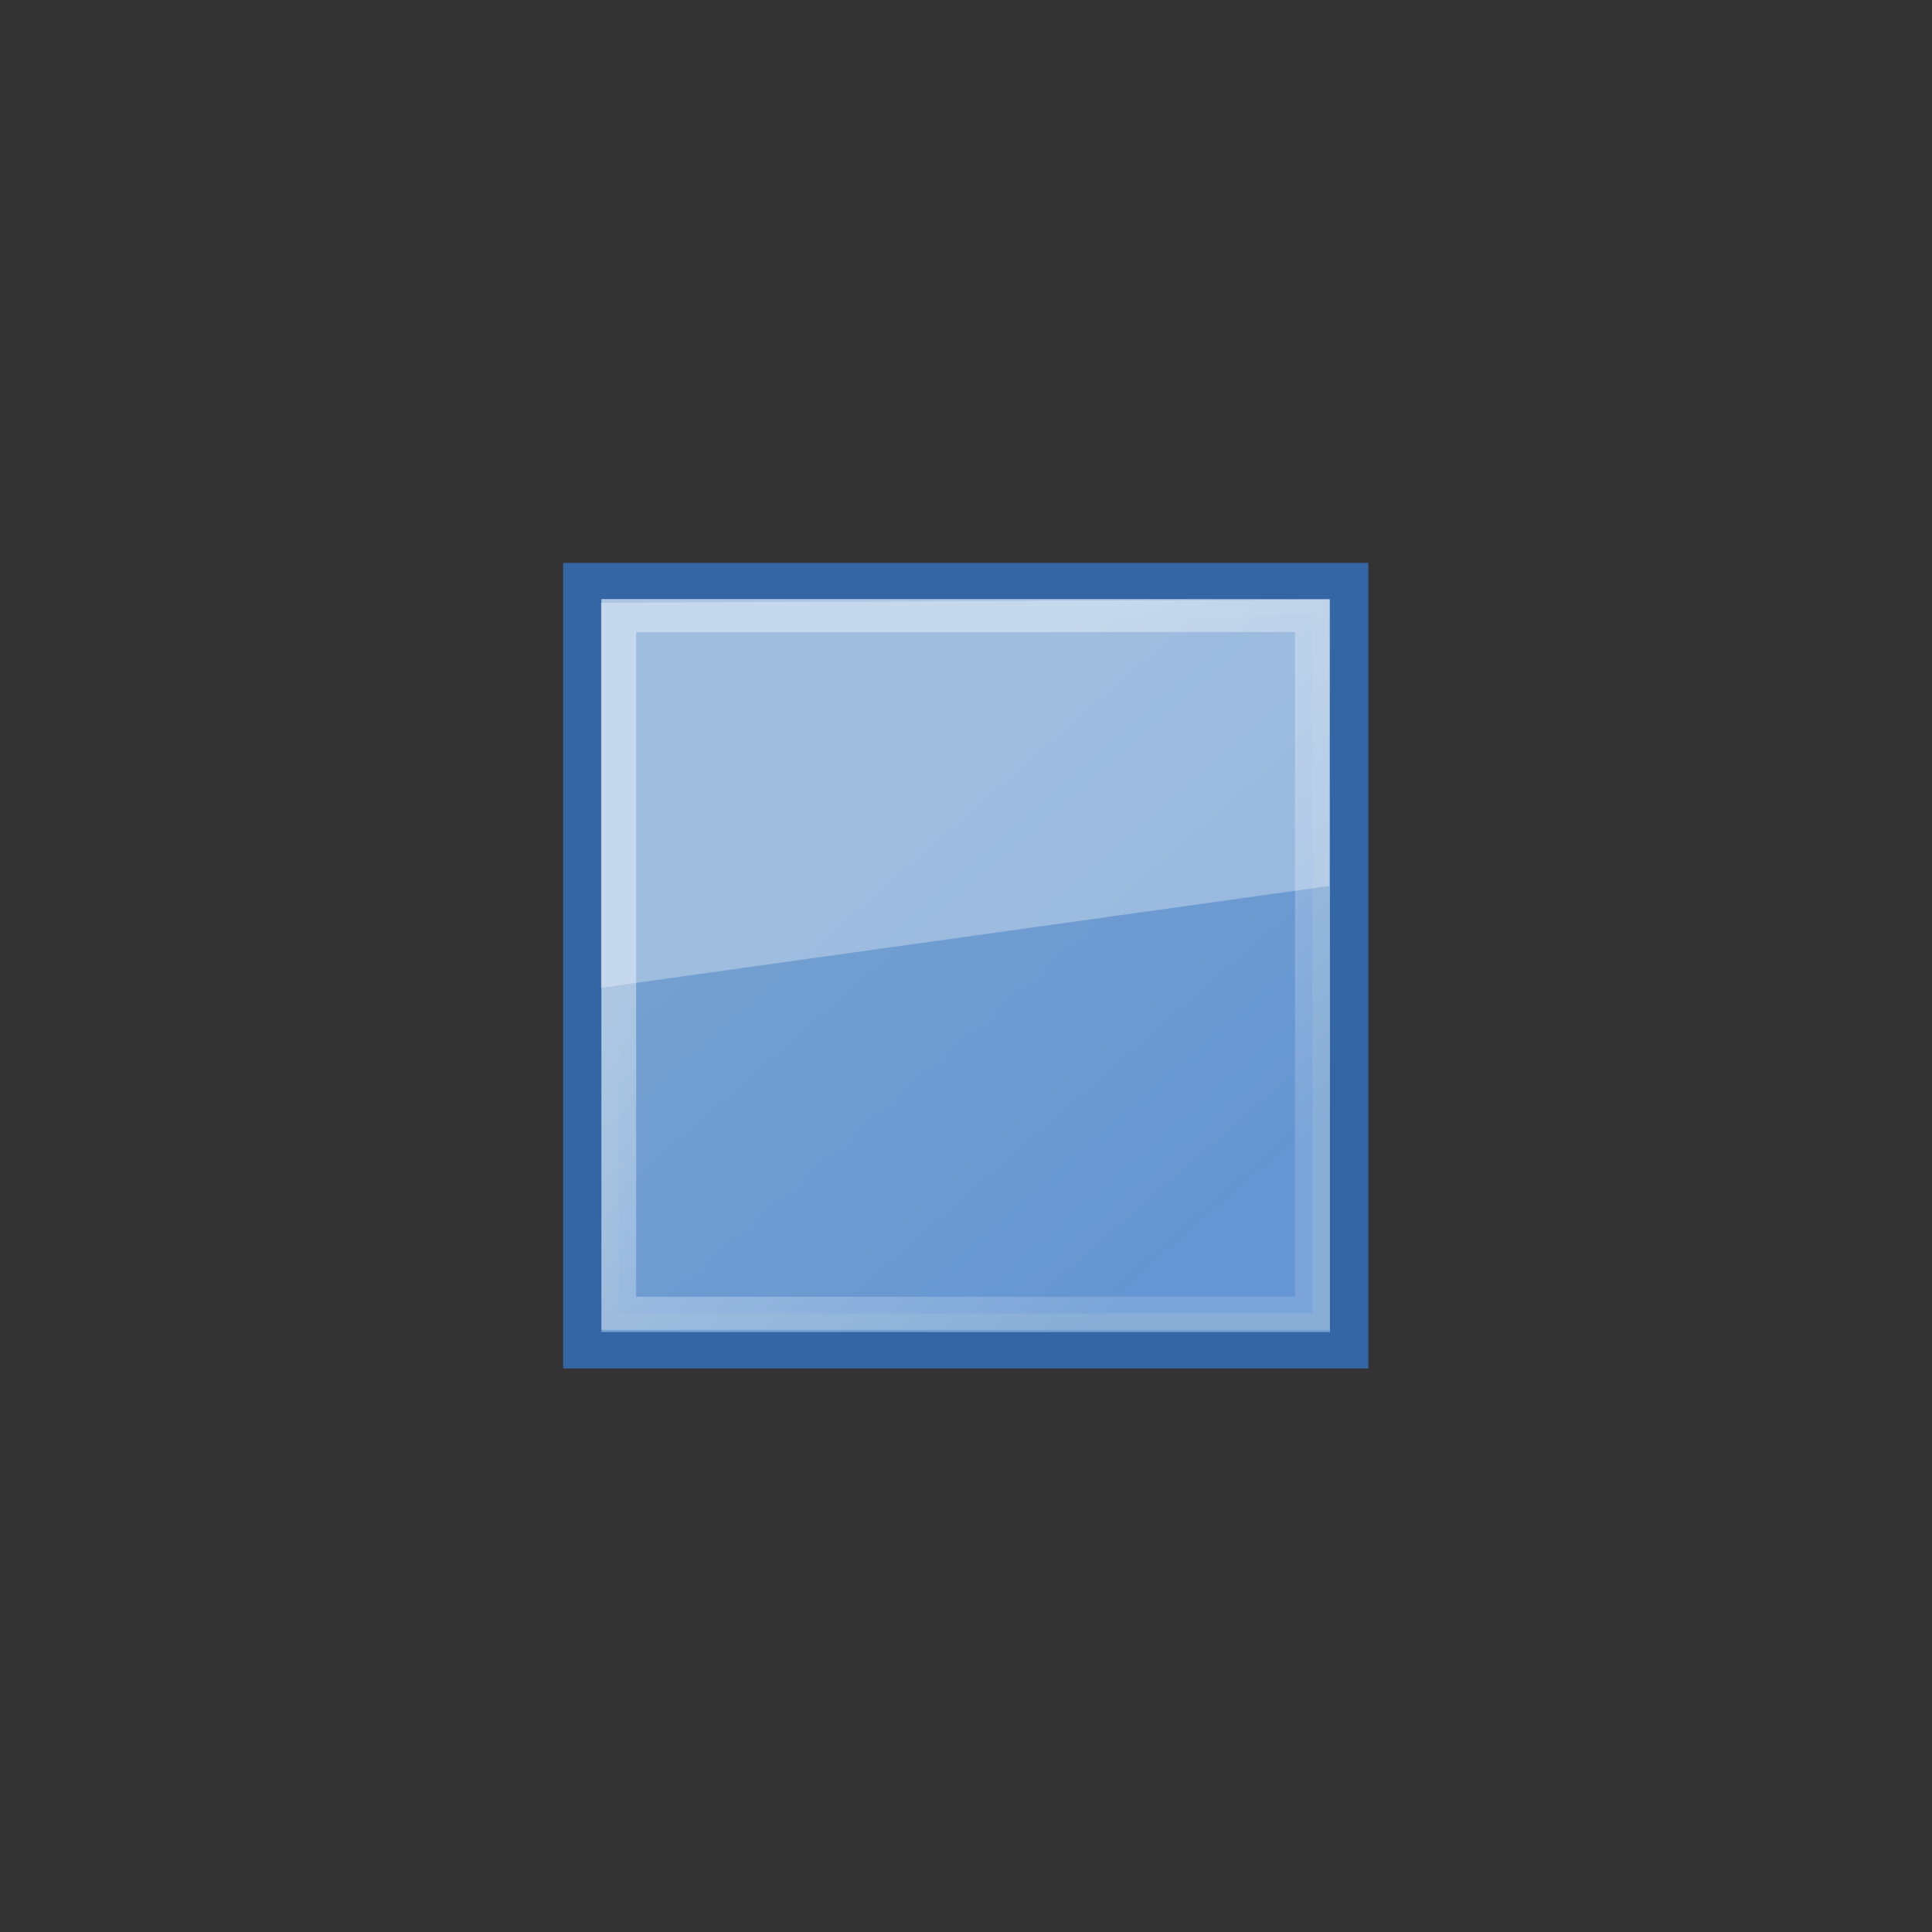 <?xml version="1.0" encoding="UTF-8" standalone="no"?>
<svg
   xmlns:dc="http://purl.org/dc/elements/1.1/"
   xmlns:cc="http://creativecommons.org/ns#"
   xmlns:rdf="http://www.w3.org/1999/02/22-rdf-syntax-ns#"
   xmlns:svg="http://www.w3.org/2000/svg"
   xmlns="http://www.w3.org/2000/svg"
   xmlns:xlink="http://www.w3.org/1999/xlink"
   xmlns:sodipodi="http://sodipodi.sourceforge.net/DTD/sodipodi-0.dtd"
   xmlns:inkscape="http://www.inkscape.org/namespaces/inkscape"
   id="svg6431"
   viewBox="0 0 48 48"
   version="1.0"
   inkscape:version="0.48.3.1 r9886"
   width="100%"
   height="100%"
   sodipodi:docname="media-playback-stop.svg"
   inkscape:export-filename="media-playback-stop.png"
   inkscape:export-xdpi="65.625"
   inkscape:export-ydpi="65.625">
  <rect x="0" y="0" width="48" height="48" fill="#333333" stroke="none"/>
  <sodipodi:namedview
     pagecolor="#ffffff"
     bordercolor="#666666"
     borderopacity="1"
     objecttolerance="10"
     gridtolerance="10"
     guidetolerance="10"
     inkscape:pageopacity="0"
     inkscape:pageshadow="2"
     inkscape:window-width="1615"
     inkscape:window-height="1026"
     id="namedview16"
     showgrid="false"
     inkscape:zoom="19.666667"
     inkscape:cx="24"
     inkscape:cy="28.067797"
     inkscape:window-x="65"
     inkscape:window-y="24"
     inkscape:window-maximized="1"
     inkscape:current-layer="svg6431" />
  <defs
     id="defs6433">
    <linearGradient
       id="linearGradient4975"
       x1="34.893"
       gradientUnits="userSpaceOnUse"
       y1="36.423"
       gradientTransform="translate(-18.018,-13.571)"
       x2="45.919"
       y2="48.548">
      <stop
         id="stop1324"
         stop-color="#729fcf"
         offset="0" />
      <stop
         id="stop1326"
         stop-color="#5187d6"
         offset="1" />
    </linearGradient>
    <linearGradient
       id="linearGradient7922"
       y2="34.977"
       gradientUnits="userSpaceOnUse"
       y1="22.852"
       x2="27.901"
       x1="16.875">
      <stop
         id="stop7918"
         stop-color="#fff"
         offset="0" />
      <stop
         id="stop7920"
         stop-color="#fff"
         stop-opacity=".34"
         offset="1" />
    </linearGradient>
    <linearGradient
       inkscape:collect="always"
       xlink:href="#linearGradient4975"
       id="linearGradient2995"
       gradientUnits="userSpaceOnUse"
       gradientTransform="matrix(0.904,0,0,0.911,-13.957,-10.229)"
       x1="34.893"
       y1="36.423"
       x2="45.919"
       y2="48.548" />
    <linearGradient
       inkscape:collect="always"
       xlink:href="#linearGradient7922"
       id="linearGradient2997"
       gradientUnits="userSpaceOnUse"
       x1="16.875"
       y1="22.852"
       x2="27.901"
       y2="34.977"
       gradientTransform="matrix(0.904,0,0,0.911,2.335,2.136)" />
    <linearGradient
       inkscape:collect="always"
       xlink:href="#linearGradient4975"
       id="linearGradient3002"
       gradientUnits="userSpaceOnUse"
       gradientTransform="matrix(0.904,0,0,0.911,-13.957,-10.229)"
       x1="34.893"
       y1="36.423"
       x2="45.919"
       y2="48.548" />
    <linearGradient
       inkscape:collect="always"
       xlink:href="#linearGradient7922"
       id="linearGradient3004"
       gradientUnits="userSpaceOnUse"
       gradientTransform="matrix(0.904,0,0,0.911,2.335,2.136)"
       x1="16.875"
       y1="22.852"
       x2="27.901"
       y2="34.977" />
  </defs>
  <g
     id="g2992"
     transform="matrix(0.953,0,0,0.906,0.653,2.29)">
    <path
       id="text1314"
       d="M 14.497,13.408 V 34.5 H 34.488 V 13.408 H 14.497 z"
       inkscape:connector-curvature="0"
       style="fill:#75a1d0;stroke:#3465a4;stroke-width:1px" />
    <path
       id="path7076"
       d="M 15.445,14.351 V 33.486 H 33.529 V 14.351 H 15.445 z"
       style="opacity:0.409;fill:url(#linearGradient3002);stroke:url(#linearGradient3004);stroke-width:0.908px"
       inkscape:connector-curvature="0" />
    <path
       id="path7914"
       d="m 14.983,14.002 v 10.557 l 18.983,-2.79 v -7.856 l -18.983,0.089 z"
       inkscape:connector-curvature="0"
       style="opacity:0.312;fill:#ffffff;fill-rule:evenodd" />
  </g>
</svg>
